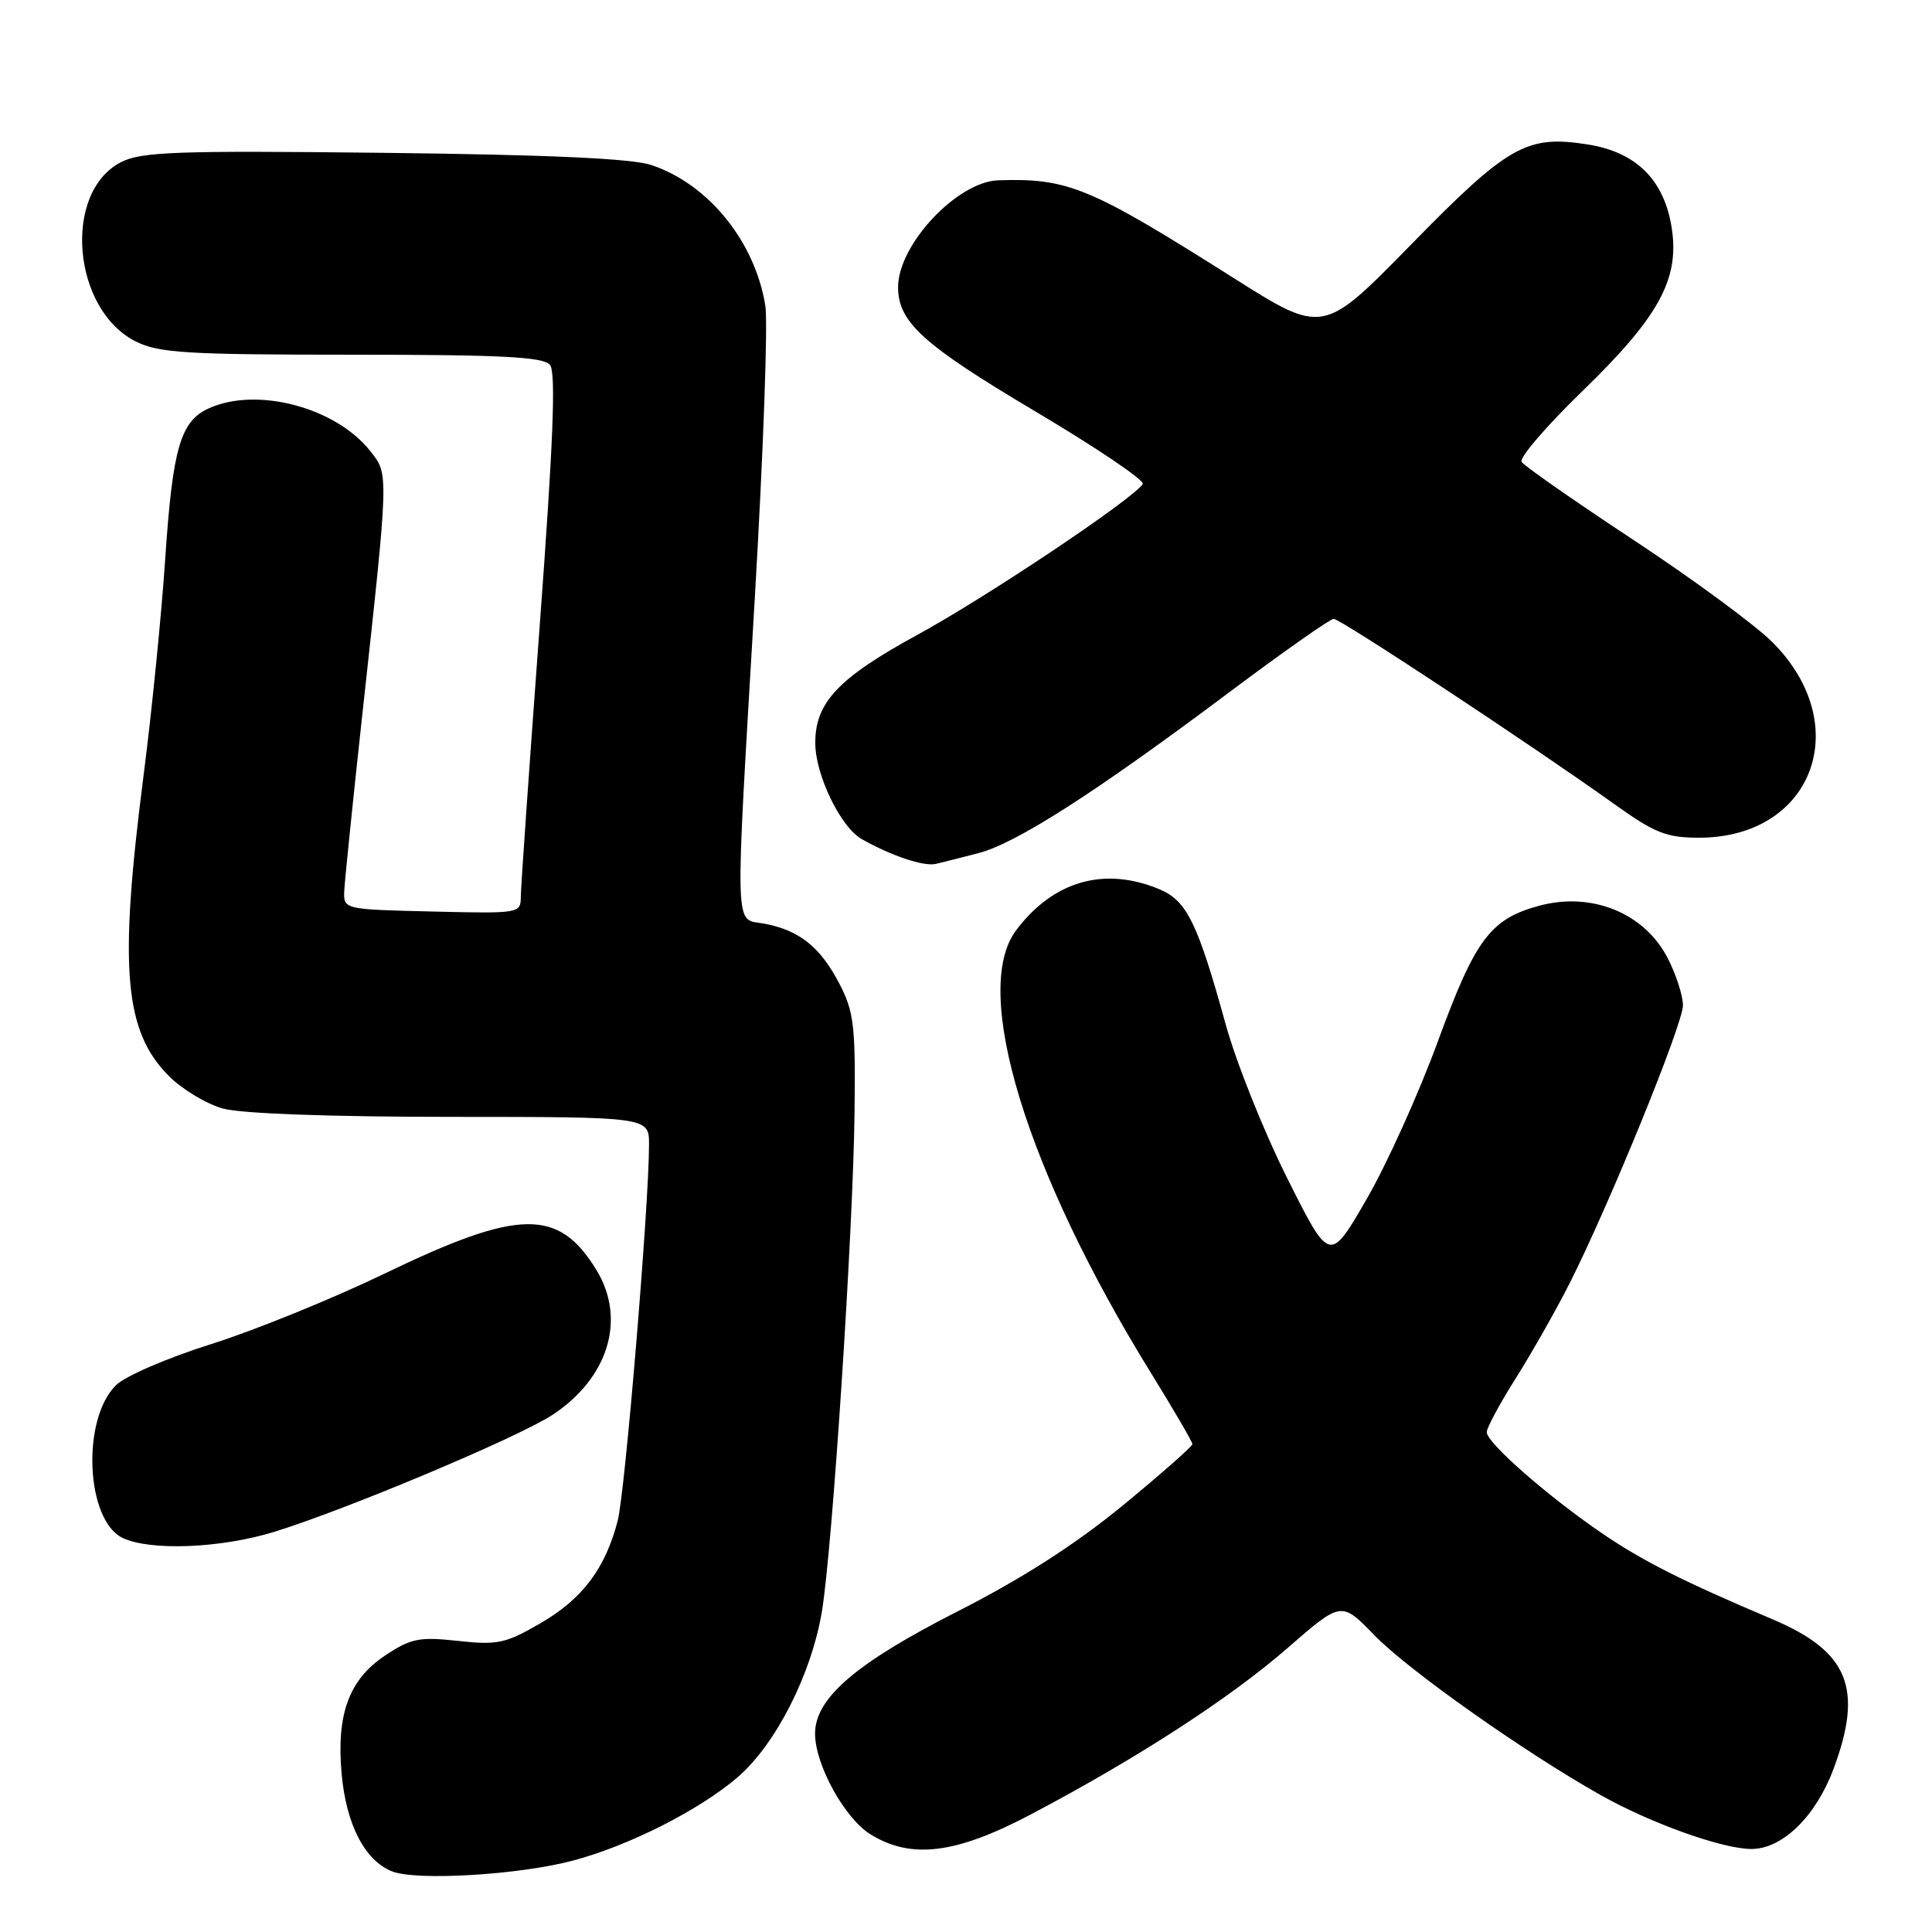 <?xml version="1.0" encoding="UTF-8" standalone="no"?>
<!DOCTYPE svg PUBLIC "-//W3C//DTD SVG 1.1//EN" "http://www.w3.org/Graphics/SVG/1.1/DTD/svg11.dtd" >
<svg xmlns="http://www.w3.org/2000/svg" xmlns:xlink="http://www.w3.org/1999/xlink" version="1.1" viewBox="0 0 256 256">
 <g >
 <path fill="currentColor"
d=" M 75.95 246.53 C 83.38 244.55 92.63 239.86 97.71 235.52 C 102.78 231.17 107.52 221.86 108.91 213.50 C 110.29 205.20 113.04 163.26 113.23 147.50 C 113.37 135.90 113.16 134.05 111.21 130.32 C 108.69 125.48 105.91 123.26 101.28 122.39 C 97.25 121.64 97.34 124.78 100.03 79.00 C 101.14 60.02 101.77 42.70 101.41 40.50 C 100.03 31.98 93.85 24.37 86.28 21.86 C 83.68 21.00 72.62 20.50 50.80 20.25 C 23.24 19.94 18.70 20.11 16.01 21.50 C 8.27 25.50 9.57 41.04 18.00 45.25 C 21.05 46.77 24.71 47.00 46.63 47.00 C 66.39 47.00 71.99 47.29 72.87 48.34 C 73.68 49.32 73.33 58.45 71.50 83.09 C 70.14 101.46 69.02 117.53 69.01 118.78 C 69.00 121.04 68.90 121.06 57.25 120.78 C 45.50 120.50 45.50 120.50 45.62 118.00 C 45.69 116.62 46.72 106.50 47.92 95.50 C 51.57 62.13 51.54 62.90 49.02 59.72 C 44.44 53.96 34.00 51.22 27.66 54.11 C 23.91 55.82 22.88 59.37 21.90 73.94 C 21.41 81.33 20.11 94.38 19.00 102.94 C 15.74 128.34 16.45 136.65 22.40 142.60 C 24.16 144.36 27.37 146.29 29.55 146.89 C 31.95 147.56 43.78 147.99 59.75 147.99 C 86.00 148.00 86.00 148.00 86.00 151.65 C 86.00 159.62 82.83 197.74 81.85 201.50 C 80.21 207.83 77.19 211.85 71.64 215.07 C 67.00 217.77 65.94 218.00 60.71 217.43 C 55.57 216.87 54.47 217.08 51.05 219.35 C 46.25 222.53 44.55 227.14 45.27 235.07 C 45.88 241.78 48.35 246.55 51.96 247.97 C 55.20 249.25 68.85 248.43 75.95 246.53 Z  M 136.59 240.42 C 150.67 233.00 163.01 225.00 170.62 218.36 C 177.74 212.16 177.74 212.16 182.12 216.68 C 186.56 221.27 201.91 232.12 212.06 237.84 C 218.70 241.59 228.25 245.00 232.08 245.00 C 236.17 245.00 240.60 240.69 242.94 234.42 C 246.94 223.73 244.95 218.83 234.86 214.56 C 223.05 209.56 217.66 206.84 212.32 203.20 C 205.09 198.27 197.00 191.18 197.00 189.77 C 197.00 189.19 198.74 185.96 200.87 182.59 C 202.99 179.23 206.21 173.55 208.01 169.99 C 213.27 159.56 223.00 135.70 223.00 133.21 C 223.00 131.95 222.10 129.15 220.99 126.98 C 217.94 121.01 210.93 118.13 203.98 120.01 C 197.49 121.75 195.48 124.44 190.52 138.00 C 188.00 144.88 183.75 154.29 181.07 158.92 C 176.19 167.35 176.19 167.35 170.58 156.15 C 167.49 150.00 163.81 140.81 162.41 135.73 C 158.69 122.27 157.26 119.35 153.63 117.83 C 146.33 114.78 139.53 116.73 134.62 123.30 C 128.66 131.29 135.97 155.19 152.59 182.06 C 155.56 186.87 158.00 191.05 158.00 191.35 C 158.00 191.65 153.84 195.32 148.75 199.50 C 142.49 204.64 135.43 209.17 126.88 213.52 C 113.38 220.39 108.00 225.01 108.00 229.72 C 108.00 233.85 111.95 241.00 115.39 243.09 C 120.80 246.39 126.68 245.65 136.59 240.42 Z  M 36.36 202.97 C 45.95 200.01 68.80 190.40 73.25 187.45 C 80.64 182.56 82.99 174.78 79.04 168.30 C 74.02 160.07 68.80 160.15 51.00 168.74 C 44.12 172.06 33.78 176.27 28.01 178.09 C 22.14 179.94 16.56 182.35 15.34 183.57 C 10.78 188.13 11.38 201.43 16.24 203.78 C 19.89 205.53 29.28 205.16 36.36 202.97 Z  M 129.63 113.05 C 134.63 111.76 145.06 105.08 162.68 91.88 C 169.94 86.44 176.25 82.00 176.72 82.00 C 177.62 82.00 203.07 98.80 213.81 106.48 C 219.28 110.40 220.80 111.00 225.13 111.00 C 240.23 111.00 245.84 96.07 234.85 85.09 C 232.58 82.82 224.32 76.74 216.48 71.57 C 208.64 66.40 201.96 61.74 201.62 61.20 C 201.29 60.66 204.90 56.46 209.64 51.86 C 219.77 42.04 222.53 37.04 221.53 30.32 C 220.56 23.86 216.83 20.14 210.31 19.13 C 202.27 17.87 199.82 19.27 186.90 32.48 C 175.30 44.33 175.30 44.33 163.40 36.80 C 144.38 24.77 141.54 23.59 132.28 23.89 C 126.83 24.07 119.00 32.42 119.00 38.05 C 119.00 42.68 122.30 45.67 137.08 54.45 C 145.26 59.30 151.71 63.66 151.42 64.13 C 150.21 66.08 130.80 79.08 121.59 84.10 C 111.07 89.84 107.99 93.10 108.03 98.50 C 108.05 102.71 111.39 109.59 114.16 111.17 C 118.05 113.38 122.41 114.85 124.00 114.47 C 124.83 114.28 127.36 113.64 129.63 113.05 Z "/>
</g>
</svg>